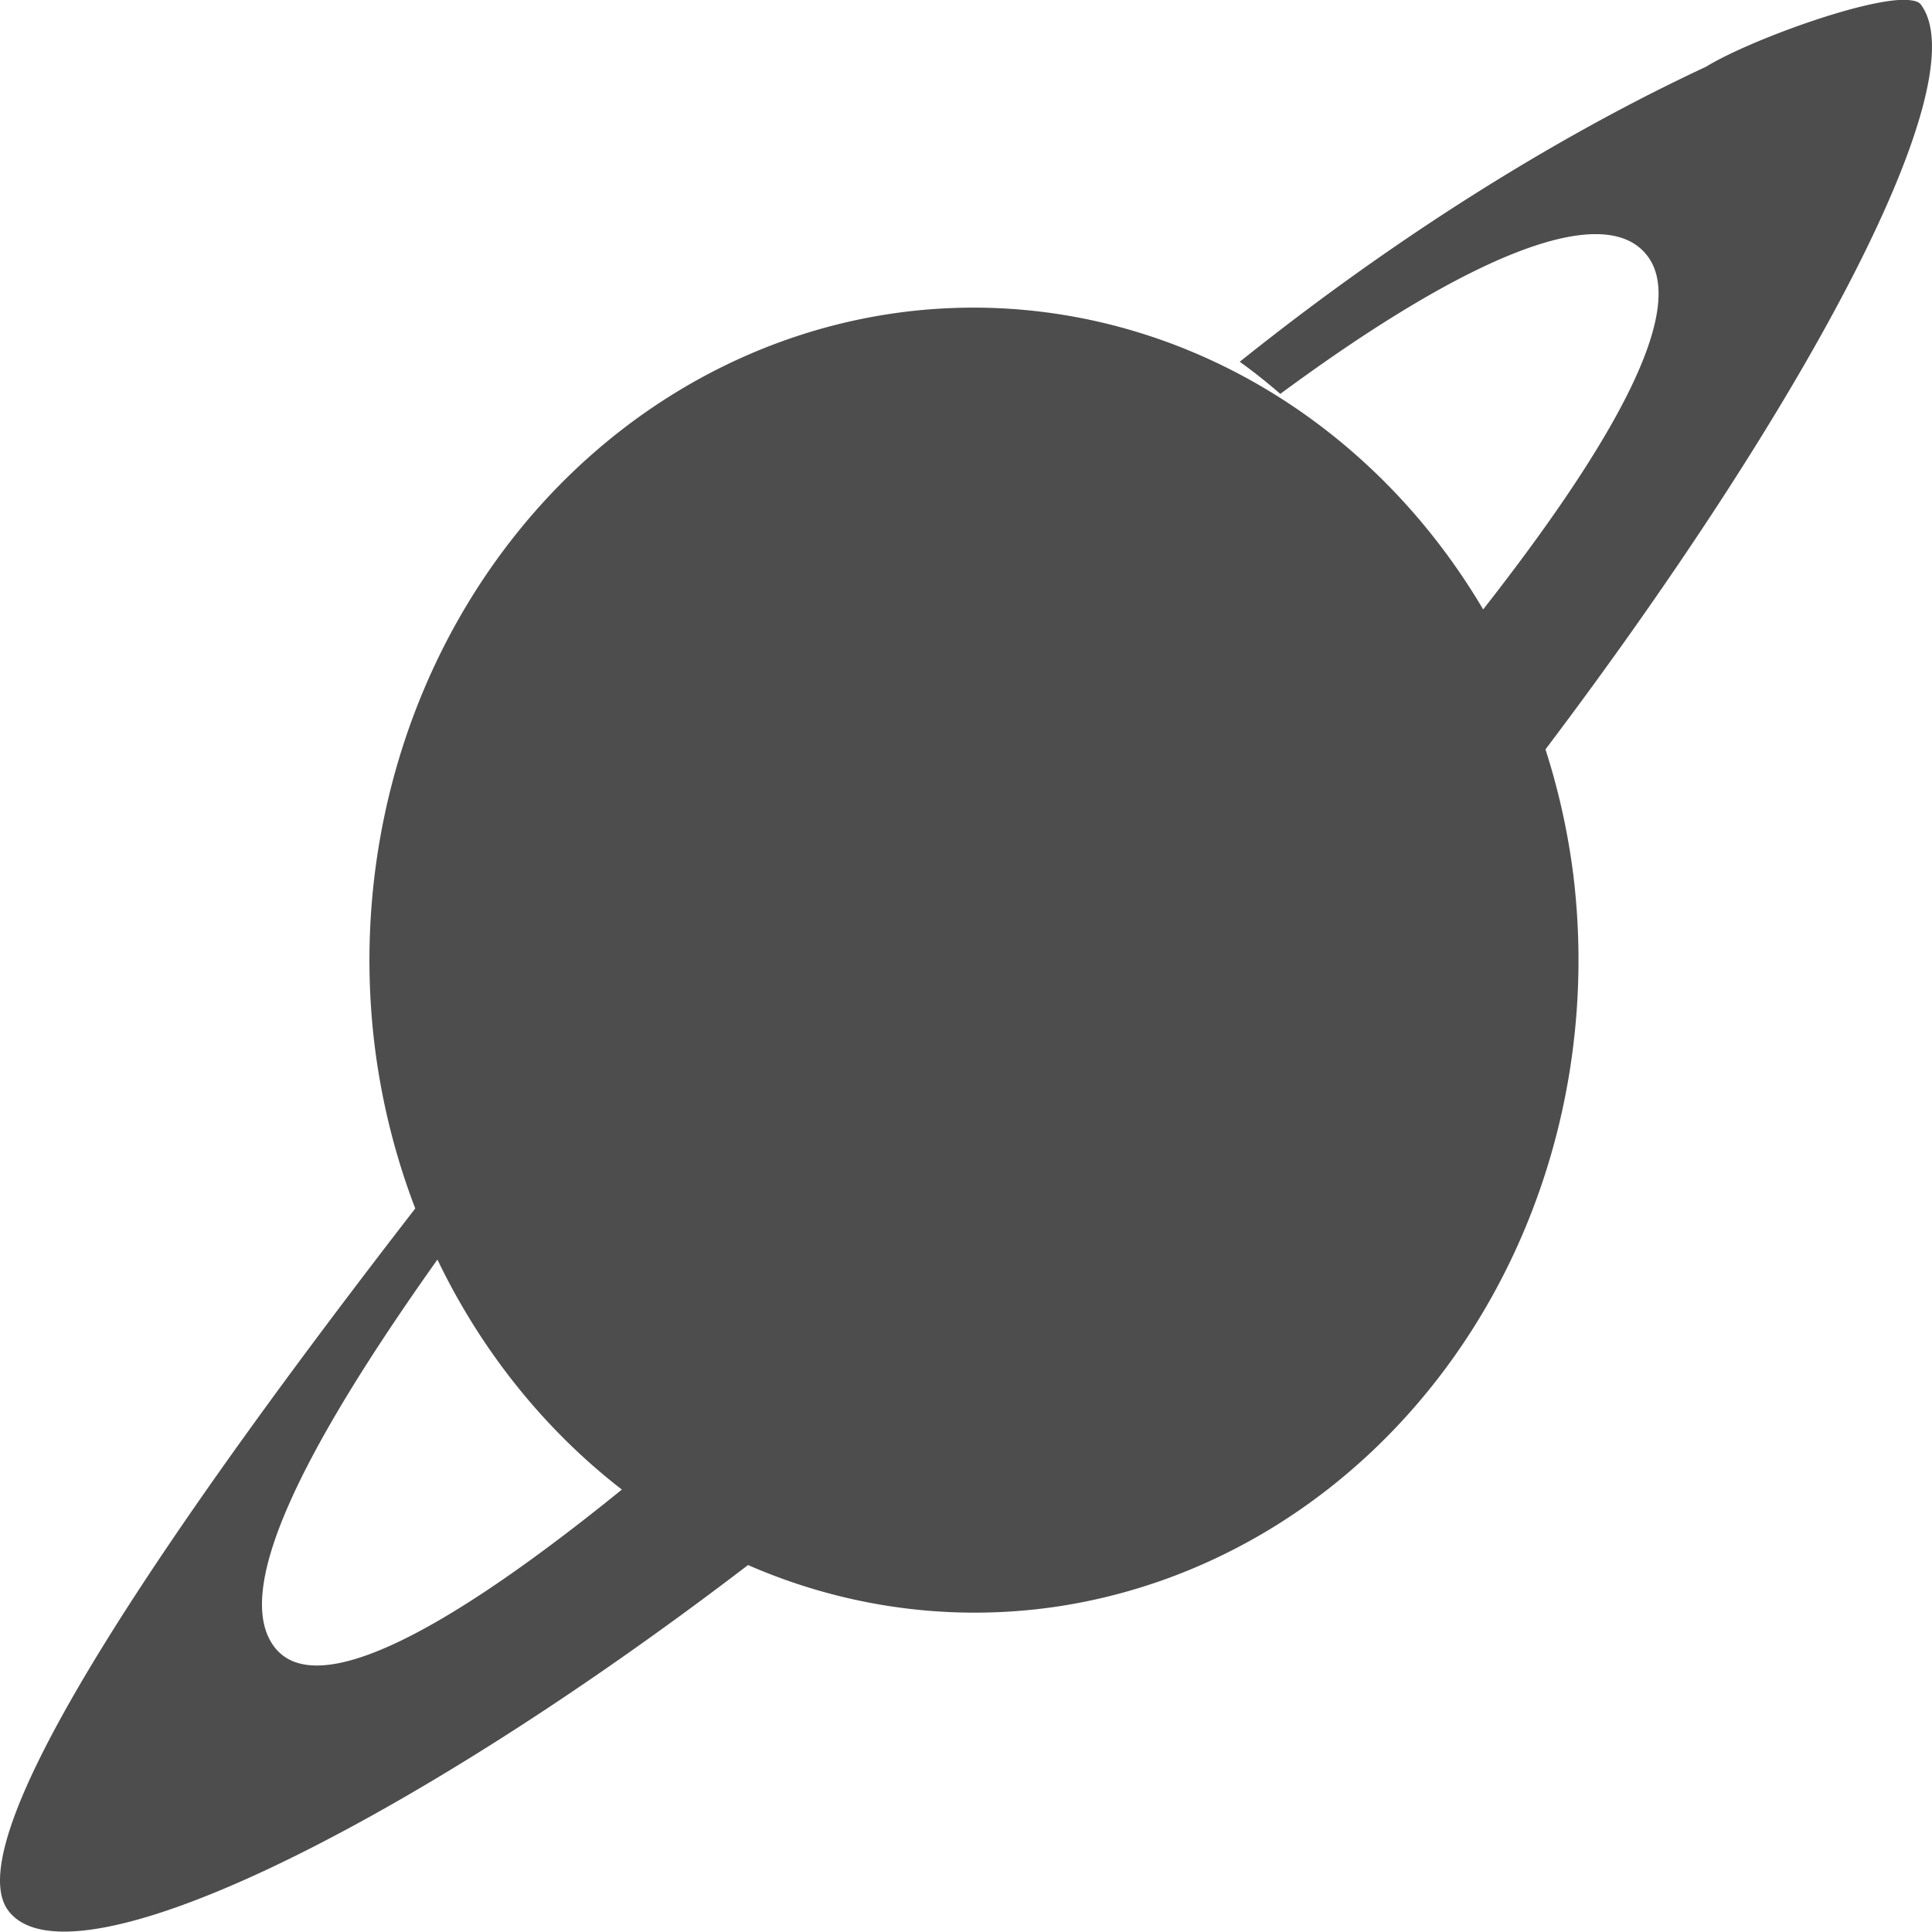 <?xml version="1.0" encoding="UTF-8" standalone="no"?>
<!-- Created with Inkscape (http://www.inkscape.org/) -->
<svg height="16" id="svg2" version="1.1" viewbox="0 0 16 16" width="16" xmlns="http://www.w3.org/2000/svg" xmlns:cc="http://creativecommons.org/ns#" xmlns:dc="http://purl.org/dc/elements/1.1/" xmlns:rdf="http://www.w3.org/1999/02/22-rdf-syntax-ns#">
 <defs id="defs4">
  <style id="current-color-scheme" type="text/css">
   .ColorScheme-Text {
        color:#4d4d4d;
      }
      .ColorScheme-Background {
        color:#eff0f1;
      }
      .ColorScheme-Highlight {
        color:#3daee9;
      }
      .ColorScheme-ViewText {
        color:#31363b;
      }
      .ColorScheme-ViewBackground {
        color:#fcfcfc;
      }
      .ColorScheme-ViewHover {
        color:#93cee9;
      }
      .ColorScheme-ViewFocus{
        color:#3daee9;
      }
      .ColorScheme-ButtonText {
        color:#31363b;
      }
      .ColorScheme-ButtonBackground {
        color:#eff0f1;
      }
      .ColorScheme-ButtonHover {
        color:#93cee9;
      }
      .ColorScheme-ButtonFocus{
        color:#3daee9;
      }
  </style>
 </defs>
 <g id="layer1" transform="translate(0 -1036.4)">
  <path class="ColorScheme-Text" d="m15.81 1036.4c-0.331-0.029-1.331 0.337-1.682 0.553-0.783 0.365-2.194 1.109-3.861 2.443 0.114 0.081 0.227 0.172 0.336 0.266 1.591-1.174 2.697-1.604 3.043-1.139 0.324 0.436-0.254 1.508-1.363 2.924a5.006 5.405 0 0 0 -4.875 -2.453 5.006 5.405 0 0 0 -4.305 6.068 5.006 5.405 0 0 0 0.336 1.346c-1.881 2.43-3.83 5.197-3.371 5.814 0.496 0.668 3.226-0.642 6.127-2.861a5.006 5.405 0 0 0 2.531 0.348 5.006 5.405 0 0 0 4.303 -6.068 5.006 5.405 0 0 0 -0.23 -1.035c2.16-2.86 3.585-5.528 3.109-6.168-0.016-0.022-0.05-0.033-0.098-0.037zm-12.187 10.432a5.006 5.405 0 0 0 1.527 1.904c-1.464 1.188-2.541 1.757-2.881 1.299-0.338-0.455 0.204-1.586 1.353-3.203z" id="path3482" style="fill:currentColor">
  </path>
 </g>
</svg>

